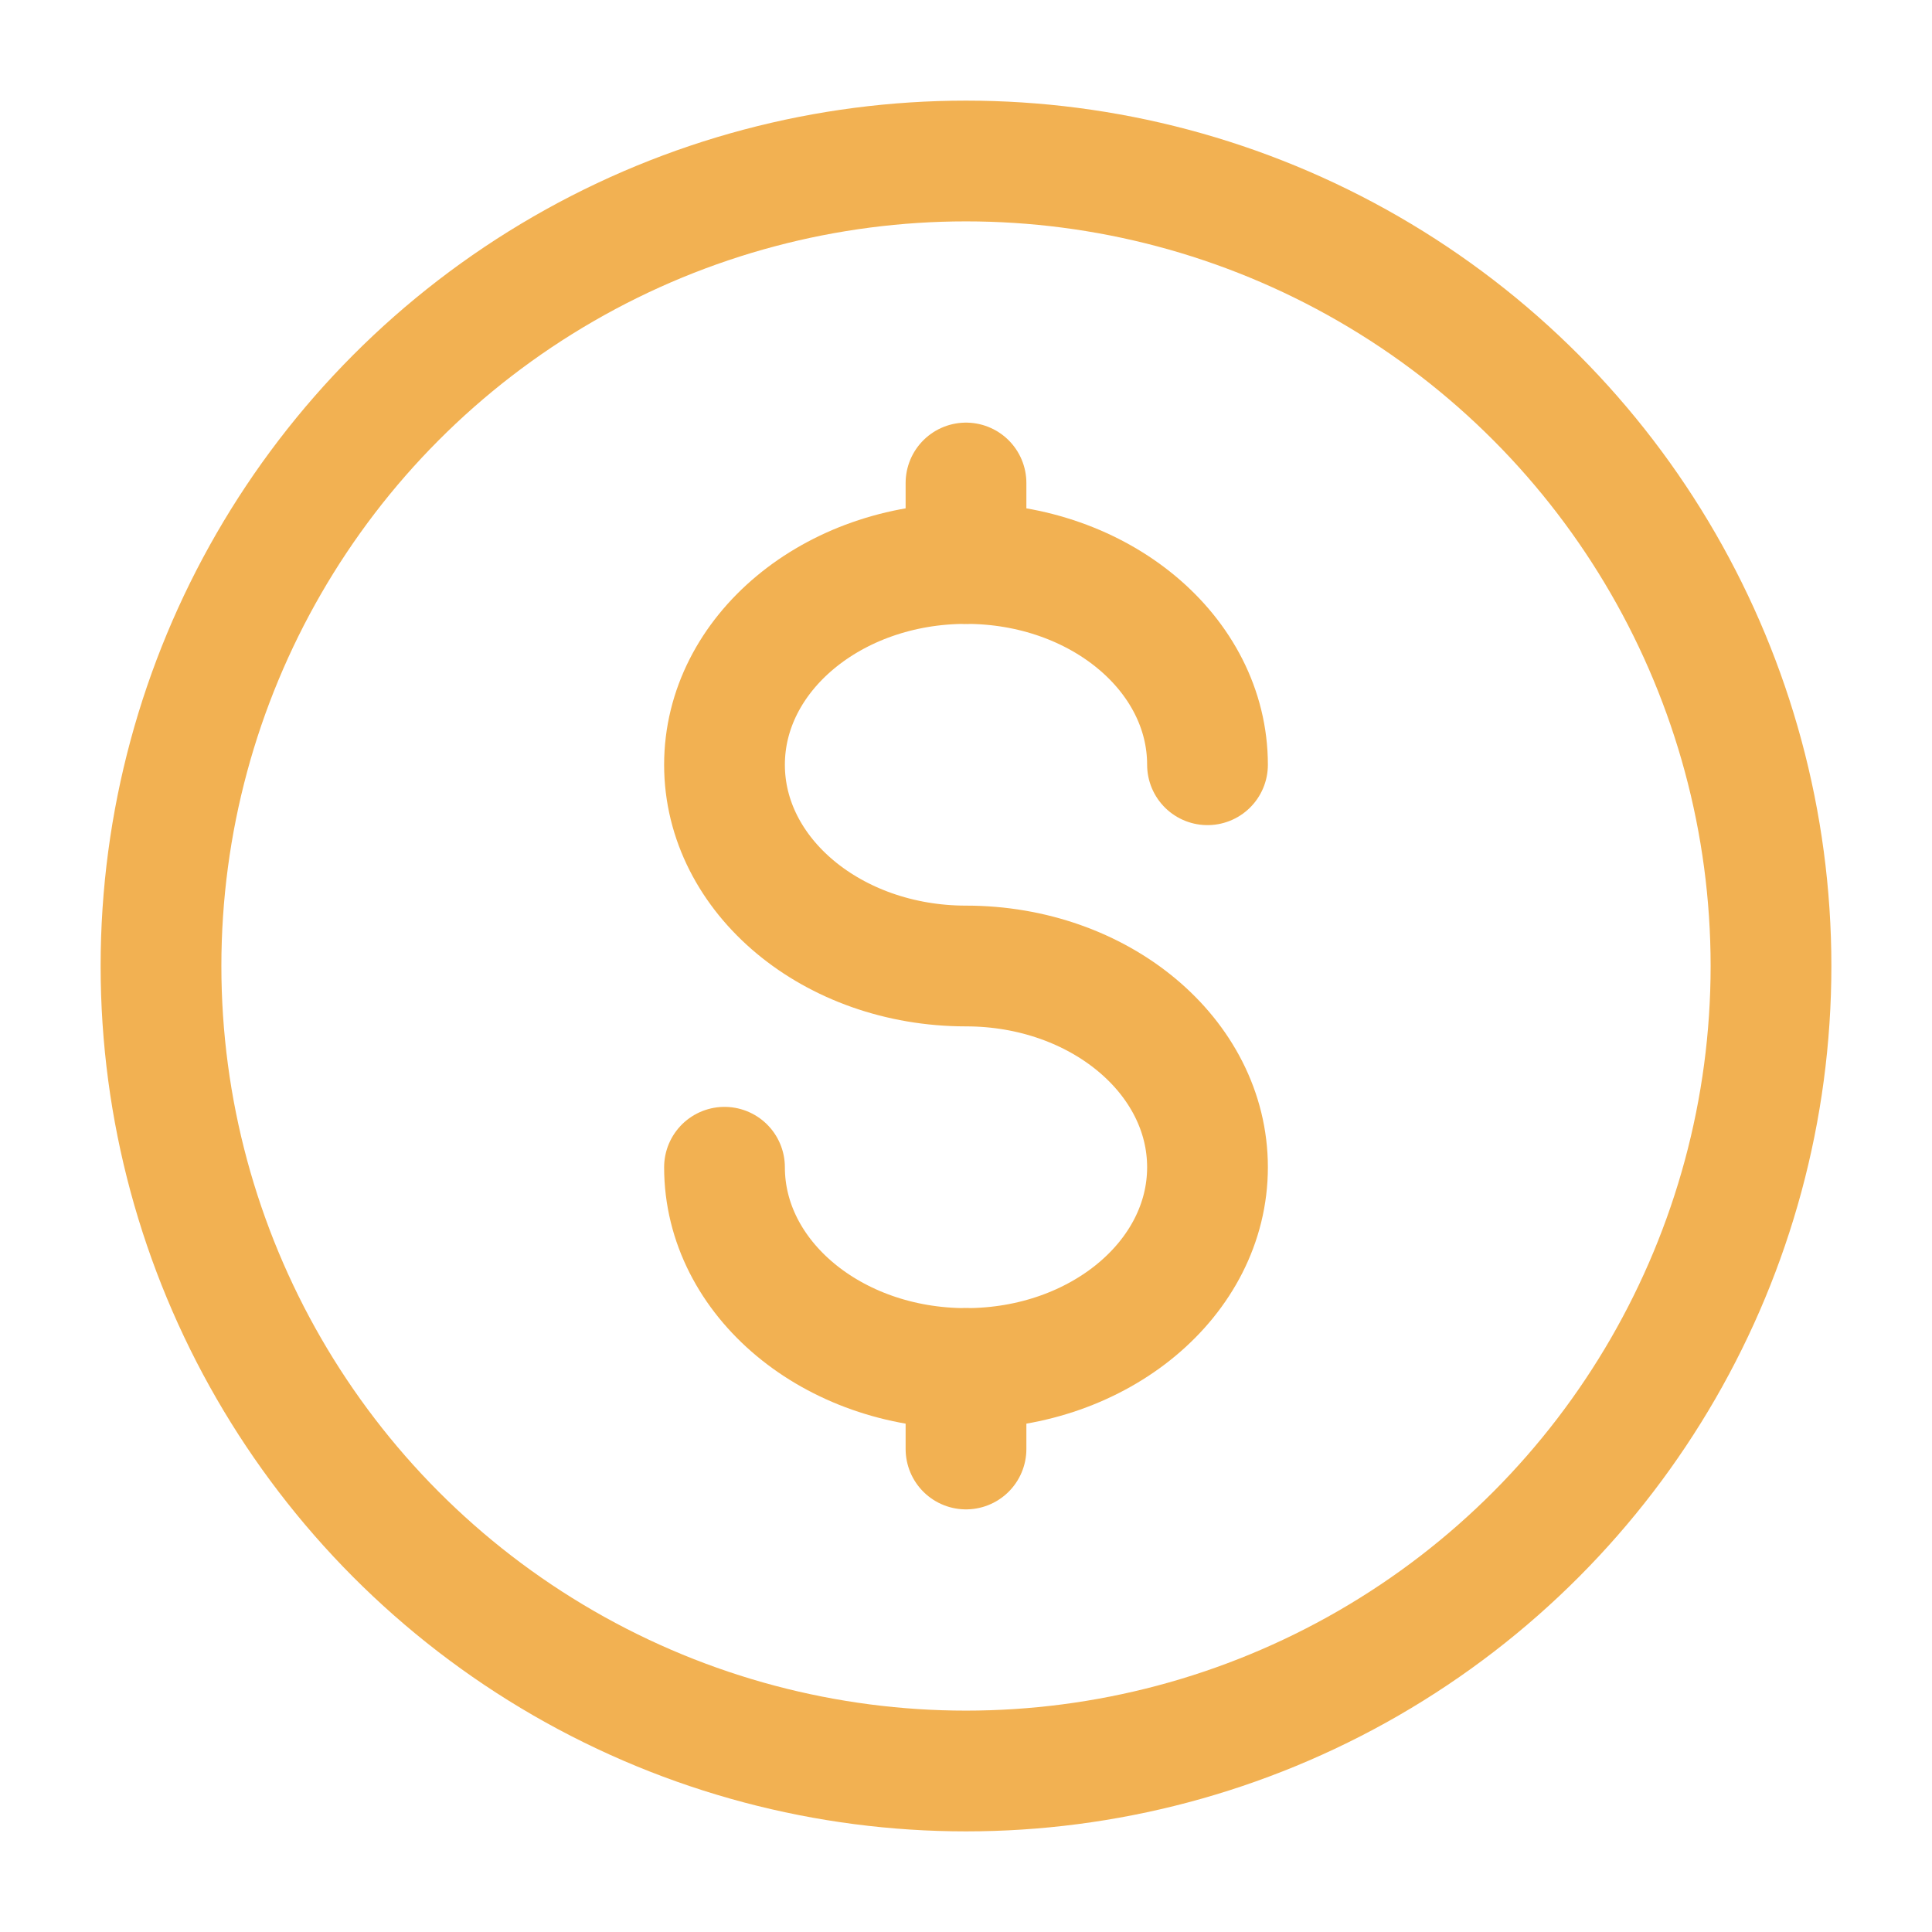 <svg width="24" height="24" viewBox="0 0 24 24" fill="none" xmlns="http://www.w3.org/2000/svg">
<circle cx="12" cy="12" r="10" stroke="#F2B152" stroke-width="1.5"/>
<path d="M12 17V17.5V18" stroke="#F2B152" stroke-width="1.5" stroke-linecap="round"/>
<path d="M12 6V6.5V7" stroke="#F2B152" stroke-width="1.5" stroke-linecap="round"/>
<path d="M15 9.5C15 8.119 13.657 7 12 7C10.343 7 9 8.119 9 9.5C9 10.881 10.343 12 12 12C13.657 12 15 13.119 15 14.5C15 15.881 13.657 17 12 17C10.343 17 9 15.881 9 14.5" stroke="#F2B152" stroke-width="1.5" stroke-linecap="round"/>
</svg>
